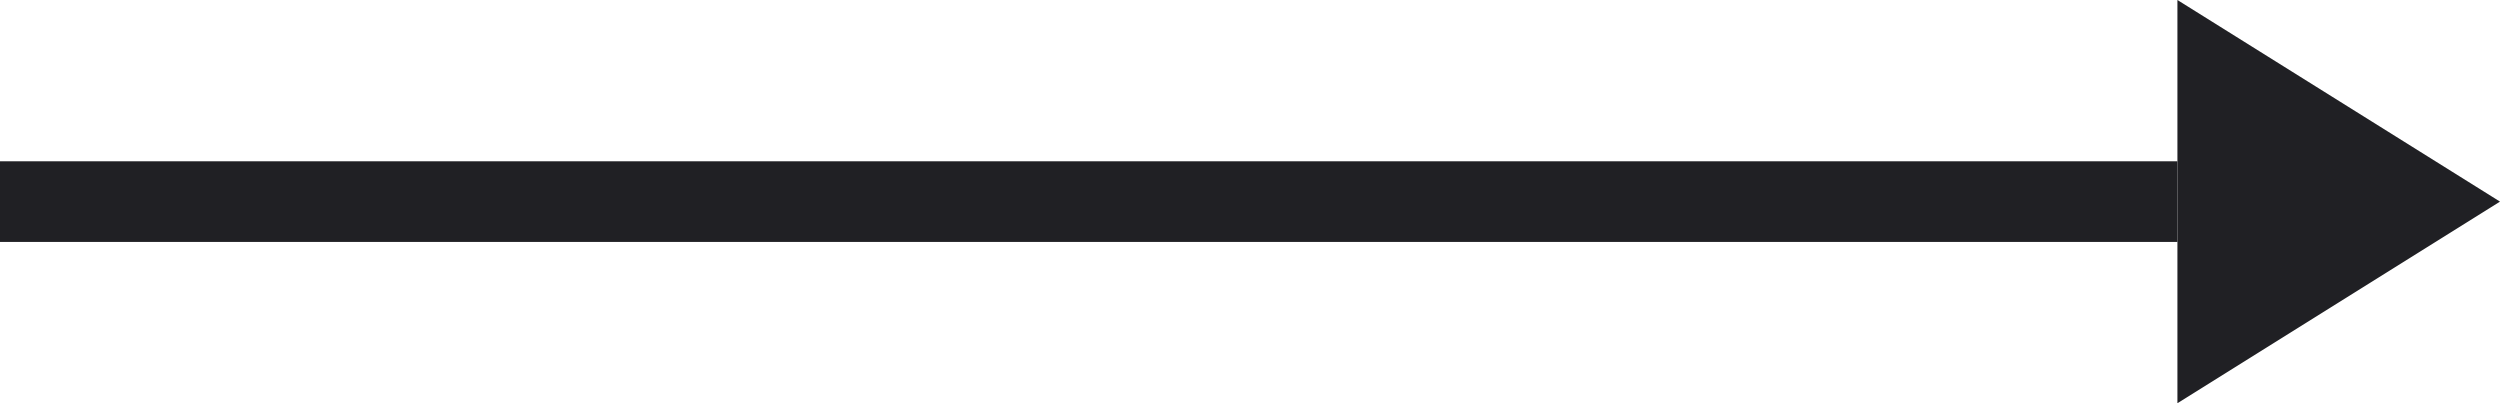 <svg xmlns="http://www.w3.org/2000/svg" width="62" height="10" viewBox="0 0 62 10"><defs><style>.a{fill:#202024;}</style></defs><g transform="translate(-3711 -45)"><path class="a" d="M5,0l5,8H0Z" transform="translate(3773 45) rotate(90)"/><rect class="a" width="54" height="2" transform="translate(3711 49)"/></g></svg>